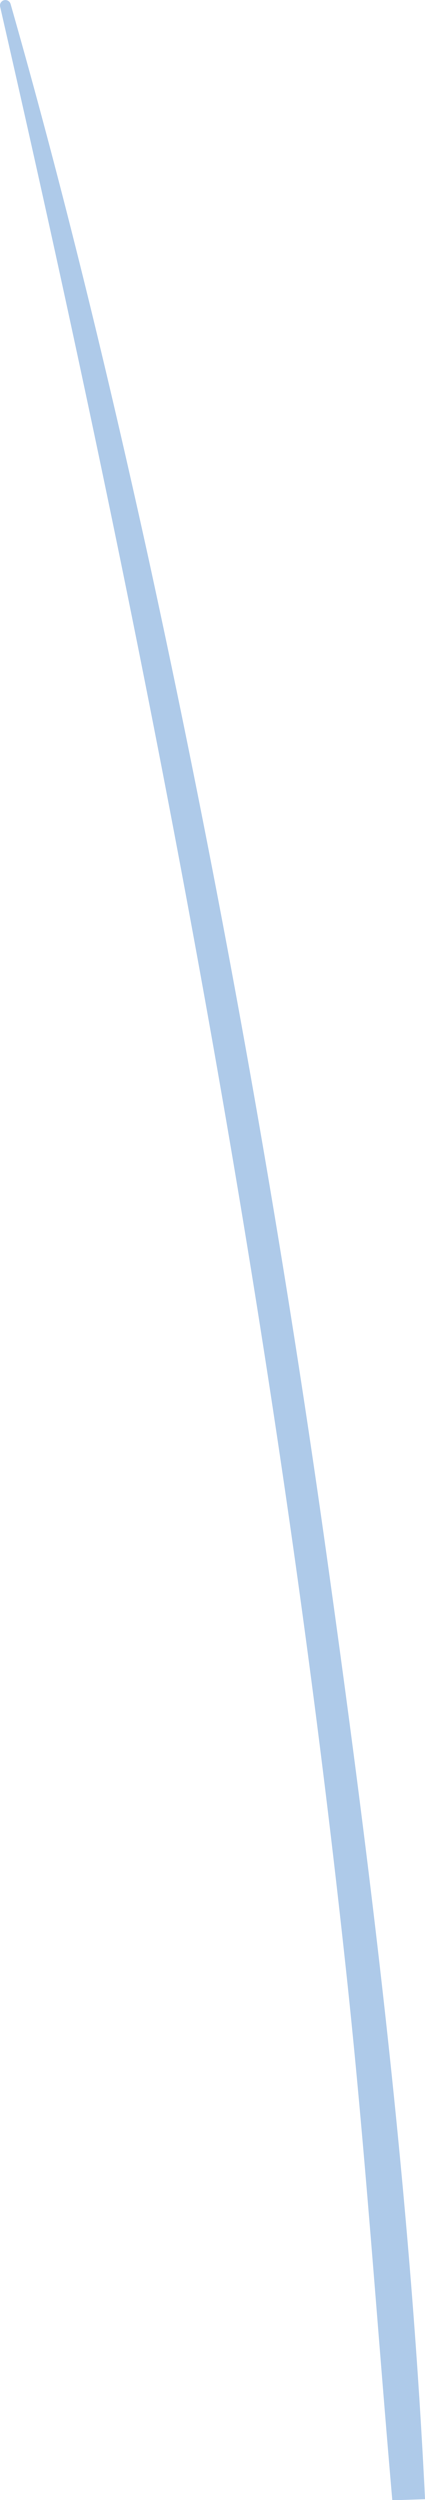 <svg xmlns="http://www.w3.org/2000/svg" width="14.145" height="83.158" viewBox="0 0 14.145 83.158"><defs><style>.a{fill:#aecae9;}</style></defs><path class="a" d="M474.712,404.254q-2.337-16.653-5.921-33.1c-1.359-6.182-2.852-12.347-4.589-18.434a.18.18,0,0,0-.346.1c4.987,21.778,9.207,43.621,11.57,65.856.6,5.686.986,11.385,1.481,17.078l1.089-.038C477.485,425.2,476.171,414.656,474.712,404.254Z" transform="translate(-463.85 -352.588)"/></svg>